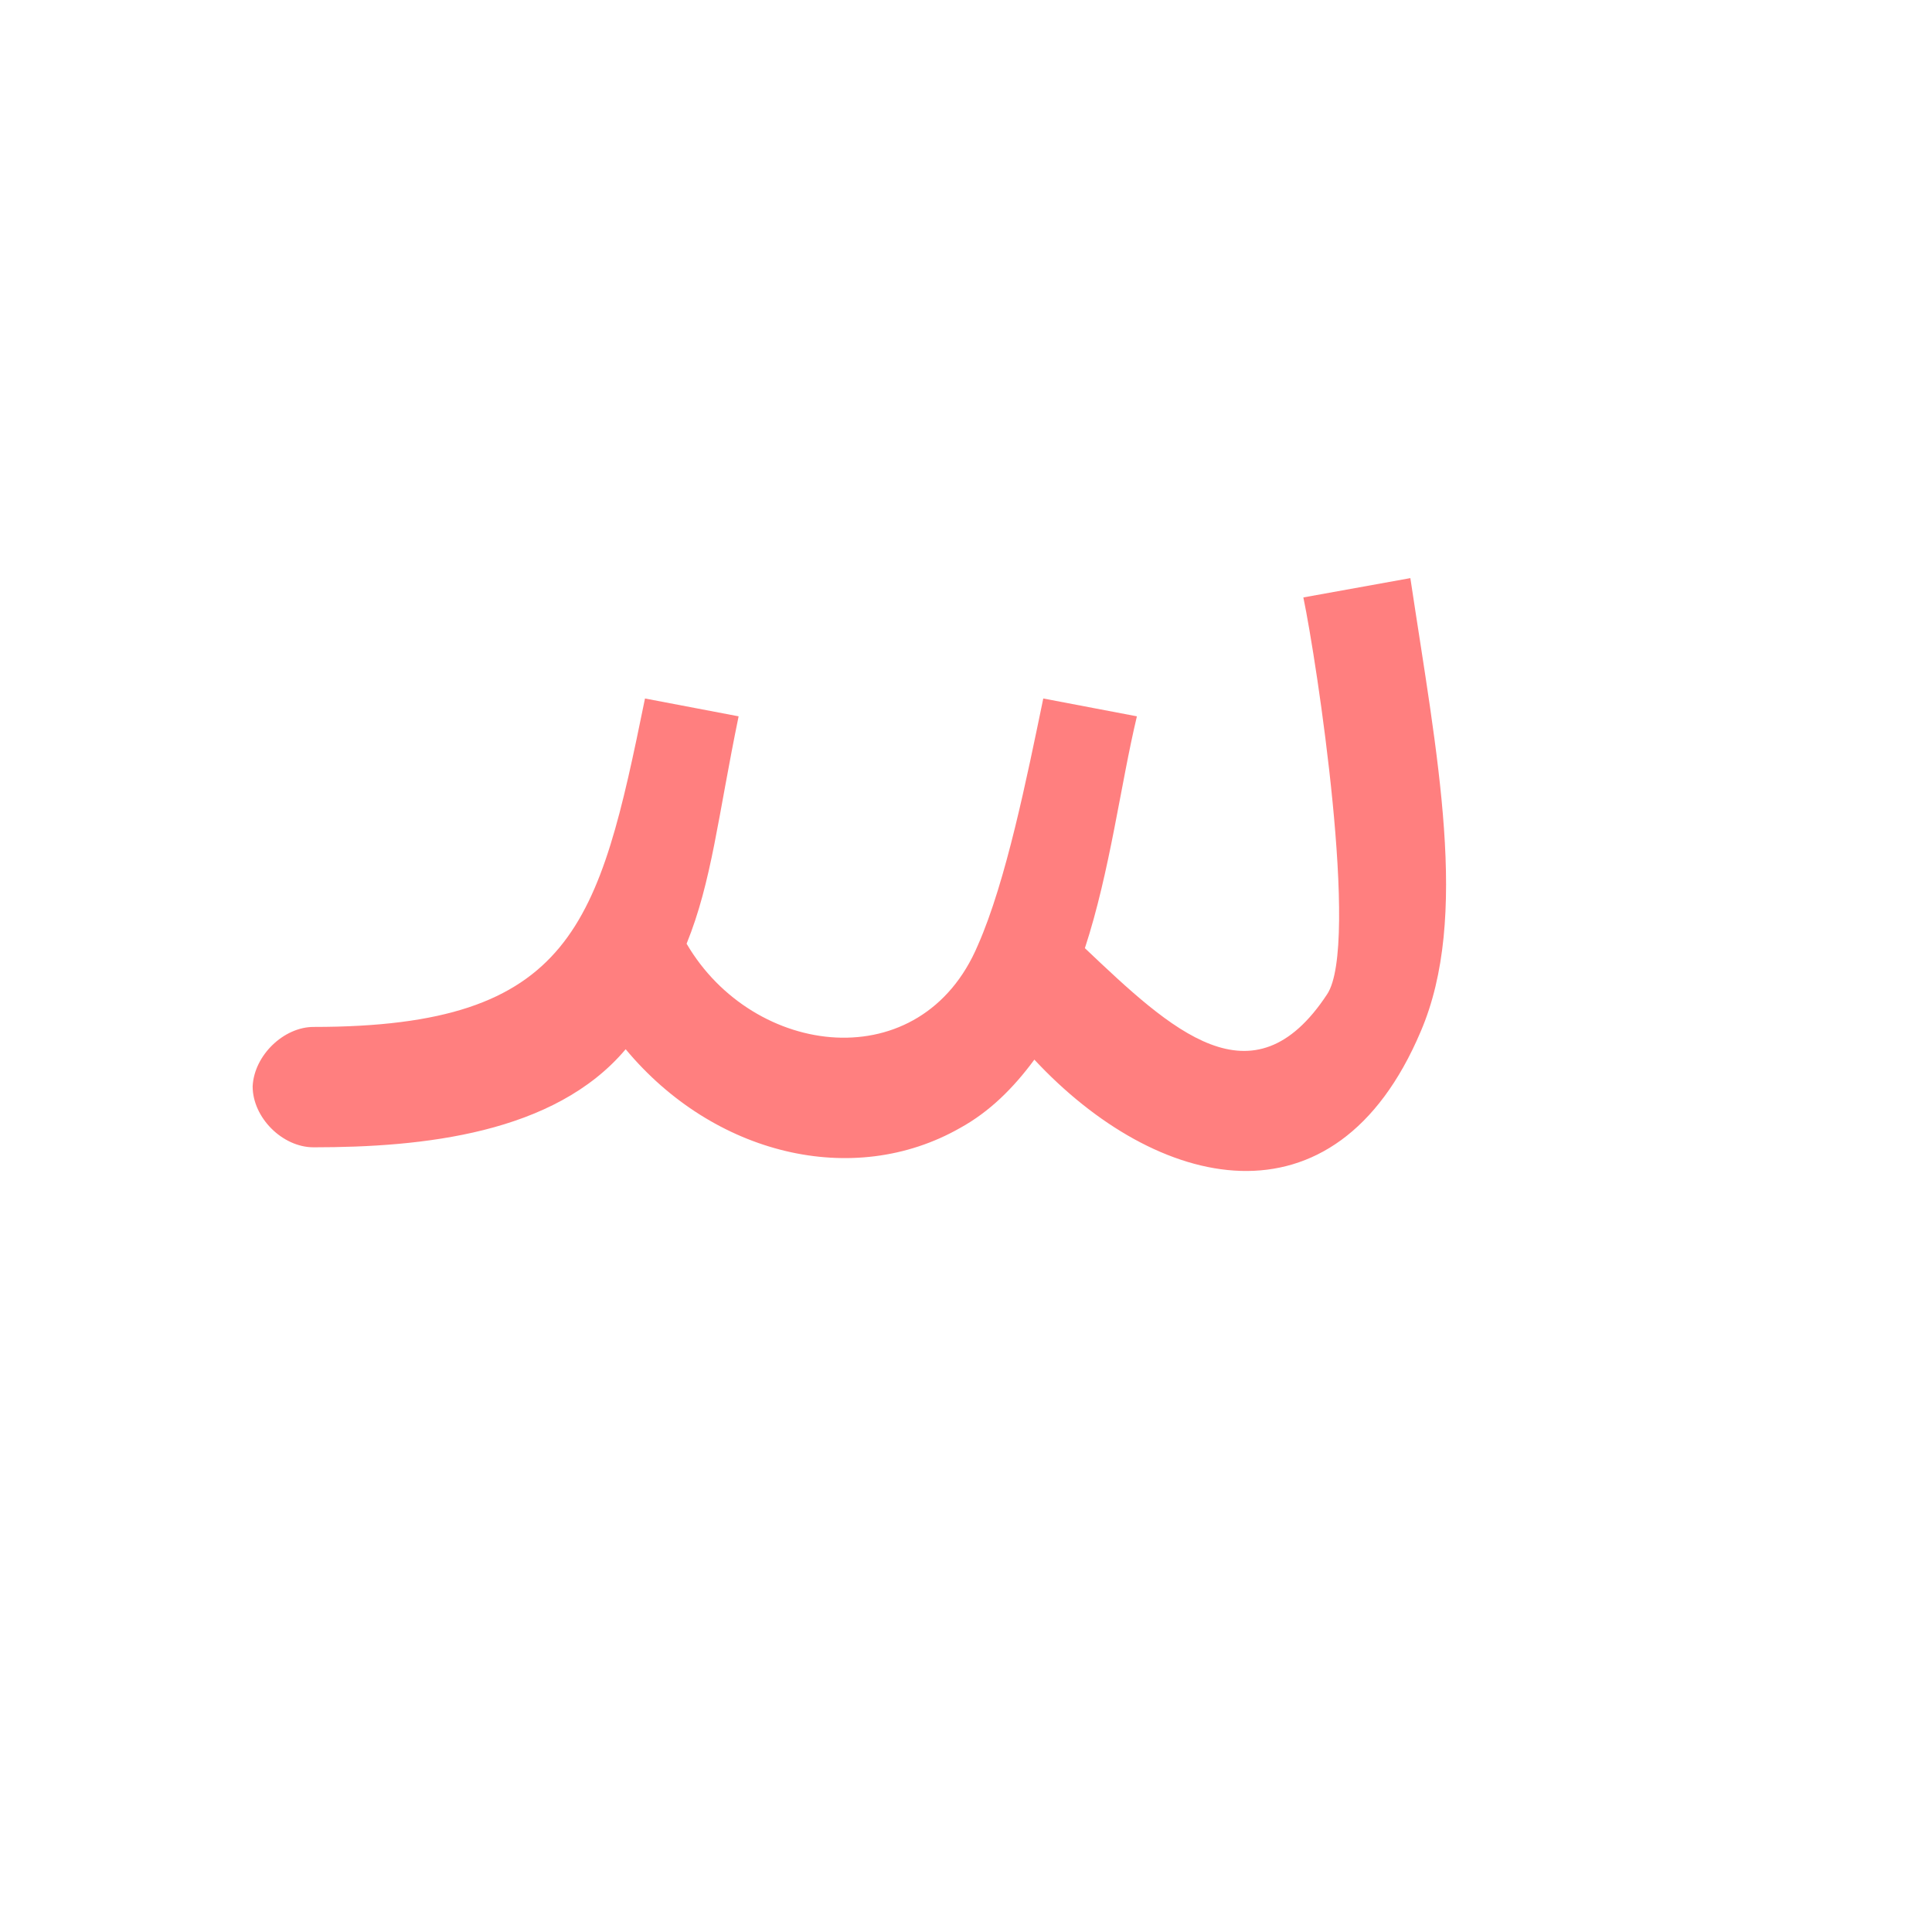<?xml version="1.0" encoding="UTF-8"?>
<!DOCTYPE svg PUBLIC "-//W3C//DTD SVG 1.0//EN" "http://www.w3.org/TR/2001/REC-SVG-20010904/DTD/svg10.dtd">
<!-- Creator: CorelDRAW -->
<svg xmlns="http://www.w3.org/2000/svg" xml:space="preserve" width="1300px" height="1300px" version="1.0" style="shape-rendering:geometricPrecision; text-rendering:geometricPrecision; image-rendering:optimizeQuality; fill-rule:evenodd; clip-rule:evenodd"
viewBox="0 0 1300 1056"
 xmlns:xlink="http://www.w3.org/1999/xlink">
 <defs>
  <style type="text/css">
   <![CDATA[
    .fil0 {fill:red;fill-opacity:0.502}
   ]]>
  </style>
 </defs>
 <g id="_100:master">
  <path class="fil0" d="M421 584c-48,57 -137,66 -210,66l0 0 0 0 0 0c-21,0 -41,-20 -41,-41 1,-21 21,-40 41,-40l0 0c175,0 192,-69 223,-221l63 12c-14,68 -18,111 -35,153 45,77 158,91 196,1 19,-43 33,-113 44,-166l63 12c-11,46 -18,104 -35,156 58,55 113,107 163,31 22,-33 -7,-224 -16,-267l72 -13c18,120 40,228 7,305 -58,137 -178,107 -260,19 -14,19 -30,35 -50,46 -72,41 -166,18 -225,-53z"/>
 </g>
</svg>
